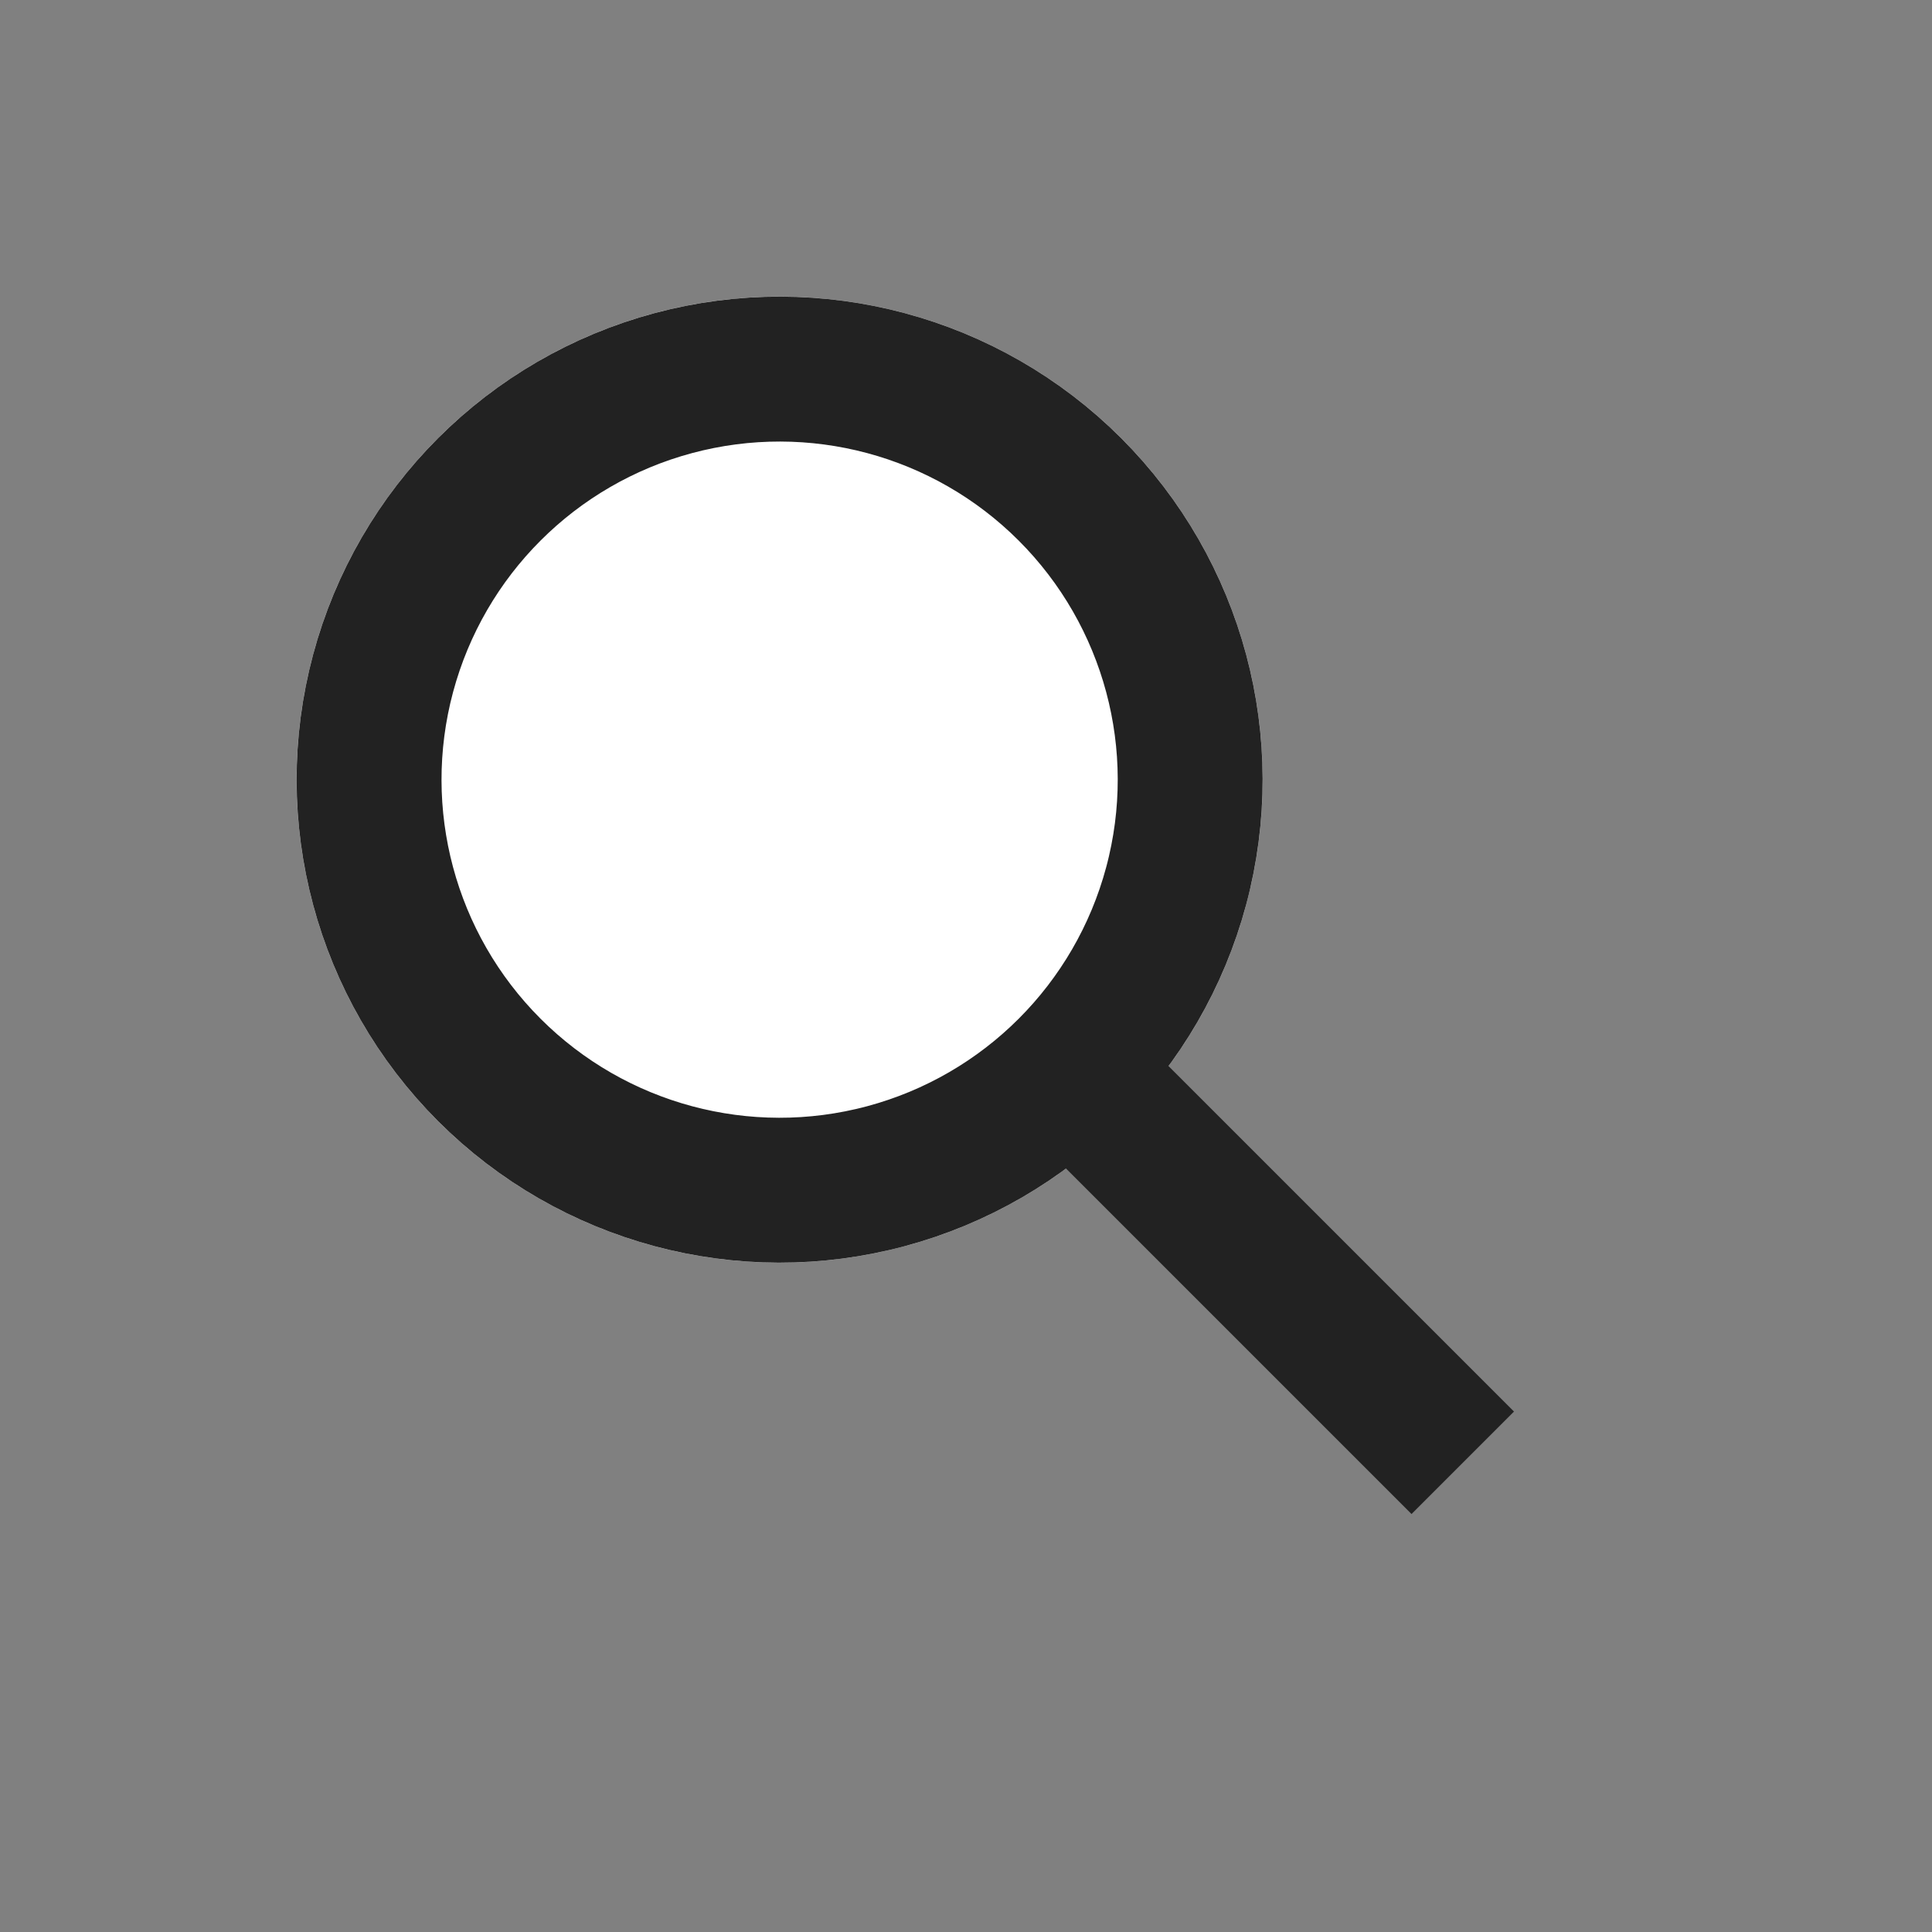<svg xmlns="http://www.w3.org/2000/svg" width="20" height="20" viewBox="0 0 20 20">
  <rect x="0" y="0" width="20" height="20" fill="#808080" stroke="none"/>
  <g id="icon" transform="translate(-904 -451)">
    <rect id="Rectangle_4" data-name="Rectangle 4" width="20" height="20" transform="translate(904 451)" fill="none"/>
    <g id="Group_7892" data-name="Group 7892" transform="translate(922.678 461.193) rotate(135)">
      <g id="Ellipse_6" data-name="Ellipse 6" transform="translate(1 4.001)" fill="#fff" stroke="#222" stroke-width="1.5">
        <circle cx="5" cy="5" r="5" stroke="none"/>
        <circle cx="5" cy="5" r="4.25" fill="none"/>
      </g>
      <line id="Line_8" data-name="Line 8" y1="6" transform="translate(6 -1)" fill="none" stroke="#222" stroke-width="1.5"/>
    </g>
  </g>
</svg>
